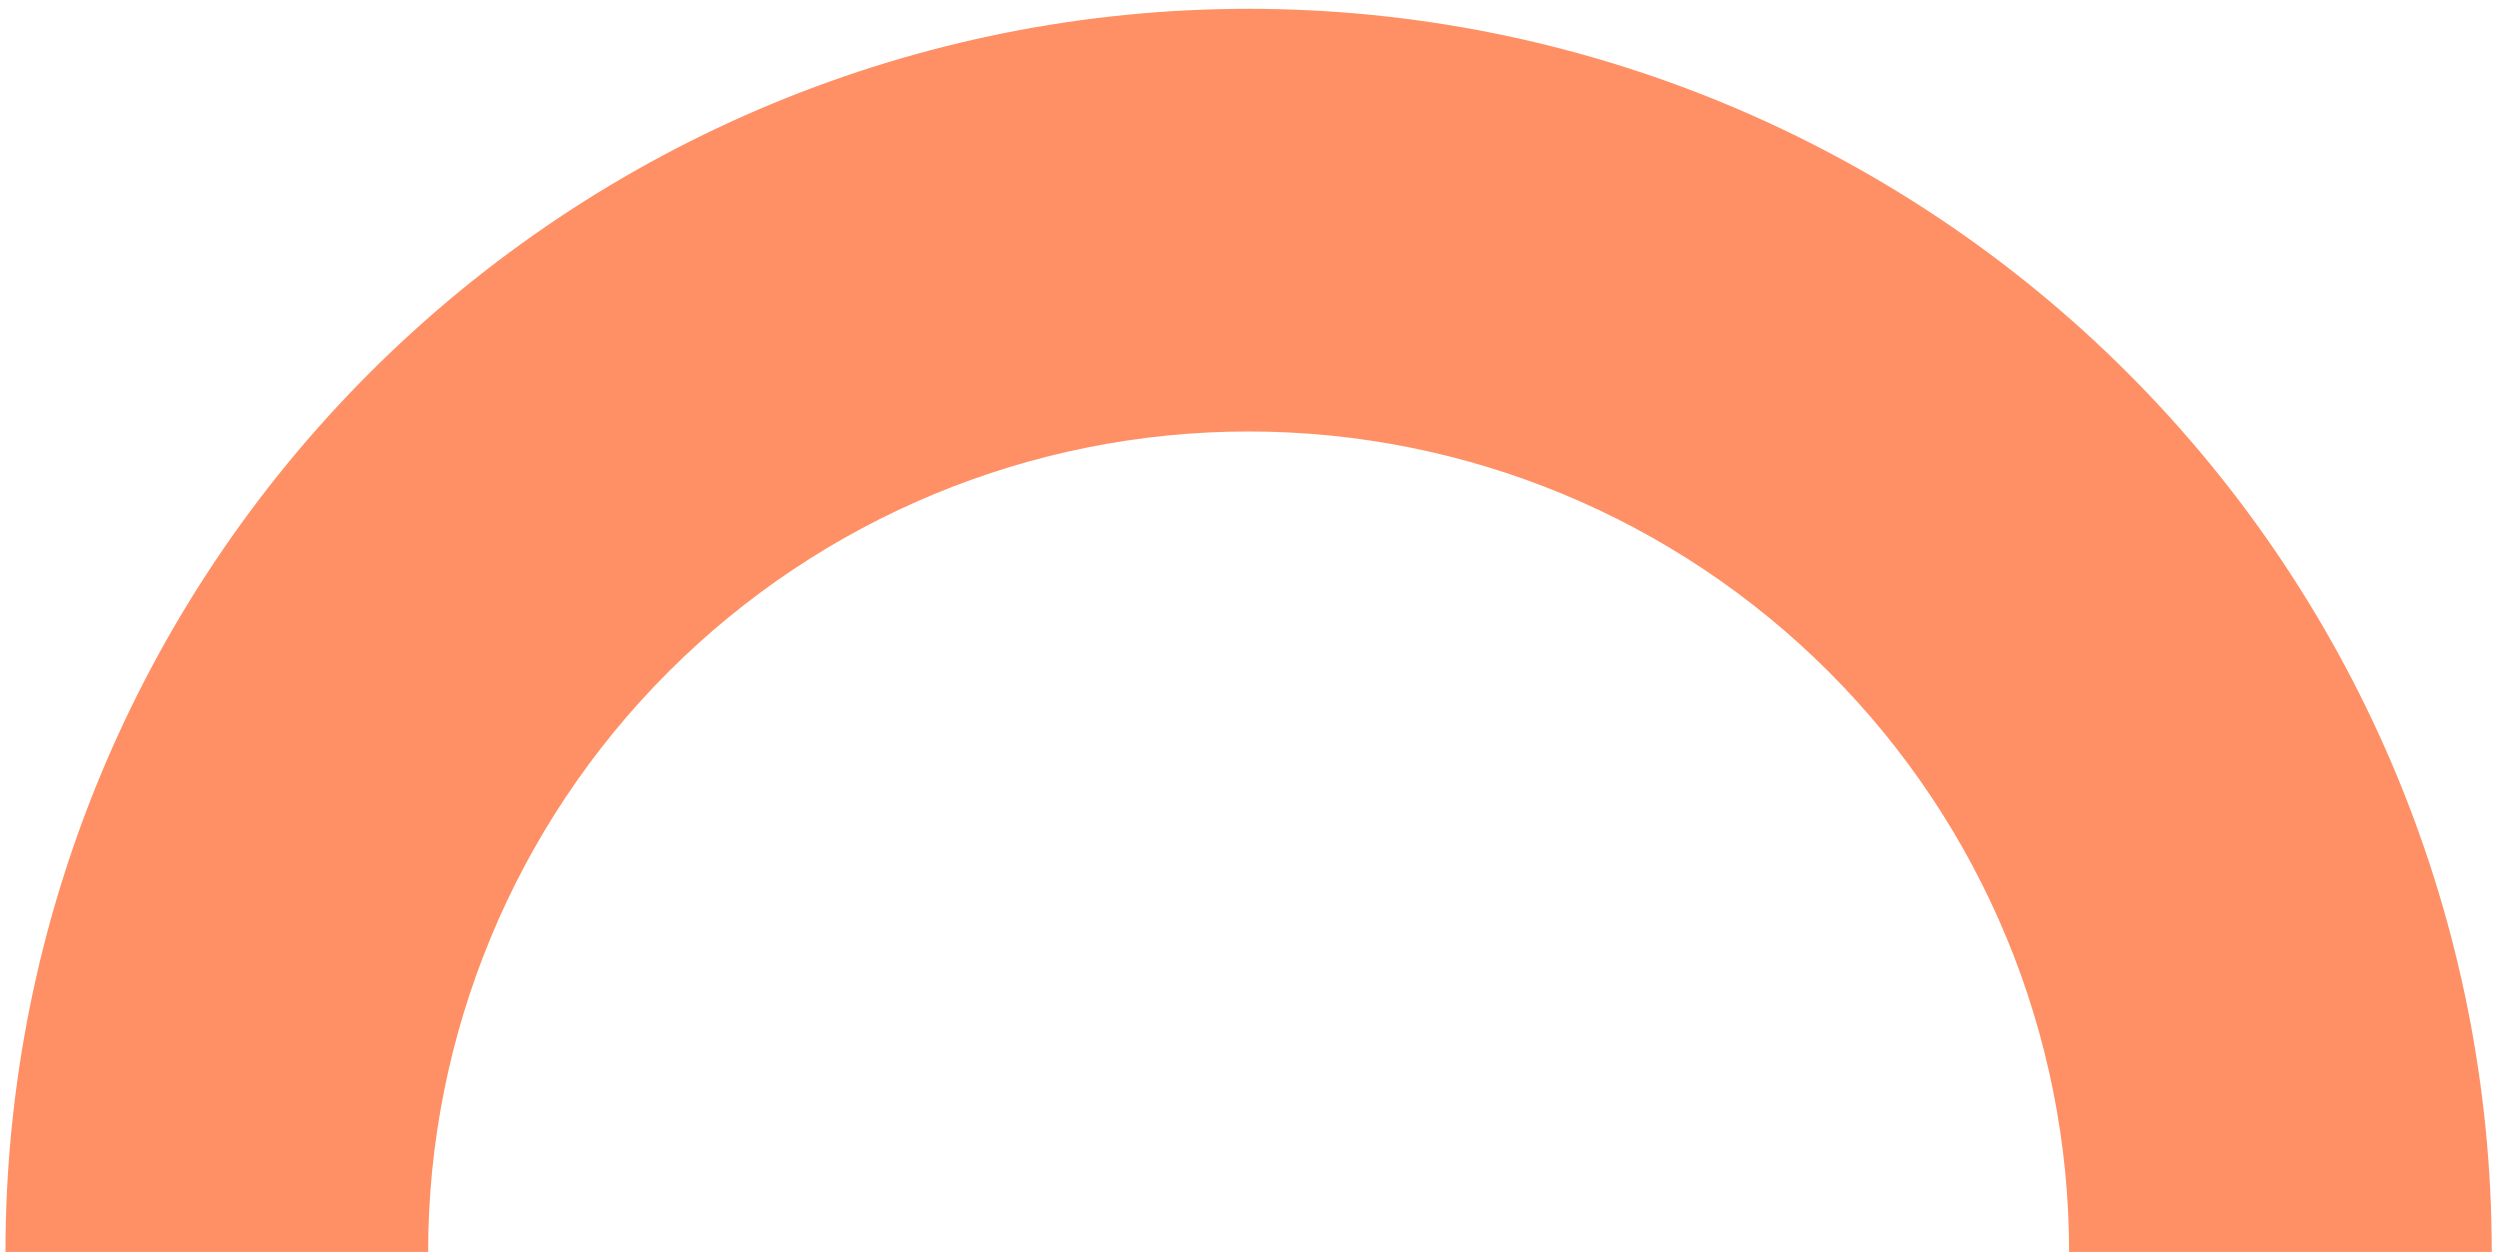 <svg width="133" height="67" viewBox="0 0 133 67" fill="none" xmlns="http://www.w3.org/2000/svg">
<path d="M132.562 66.604C132.562 49.064 125.594 32.242 113.191 19.839C100.788 7.437 83.966 0.469 66.426 0.469C48.886 0.469 32.064 7.437 19.662 19.839C7.259 32.242 0.291 49.064 0.291 66.604H22.777C22.777 55.028 27.376 43.925 35.562 35.739C43.747 27.553 54.85 22.955 66.426 22.955C78.003 22.955 89.105 27.553 97.291 35.739C105.477 43.925 110.076 55.028 110.076 66.604H132.562Z" fill="#FF9066"/>
</svg>
